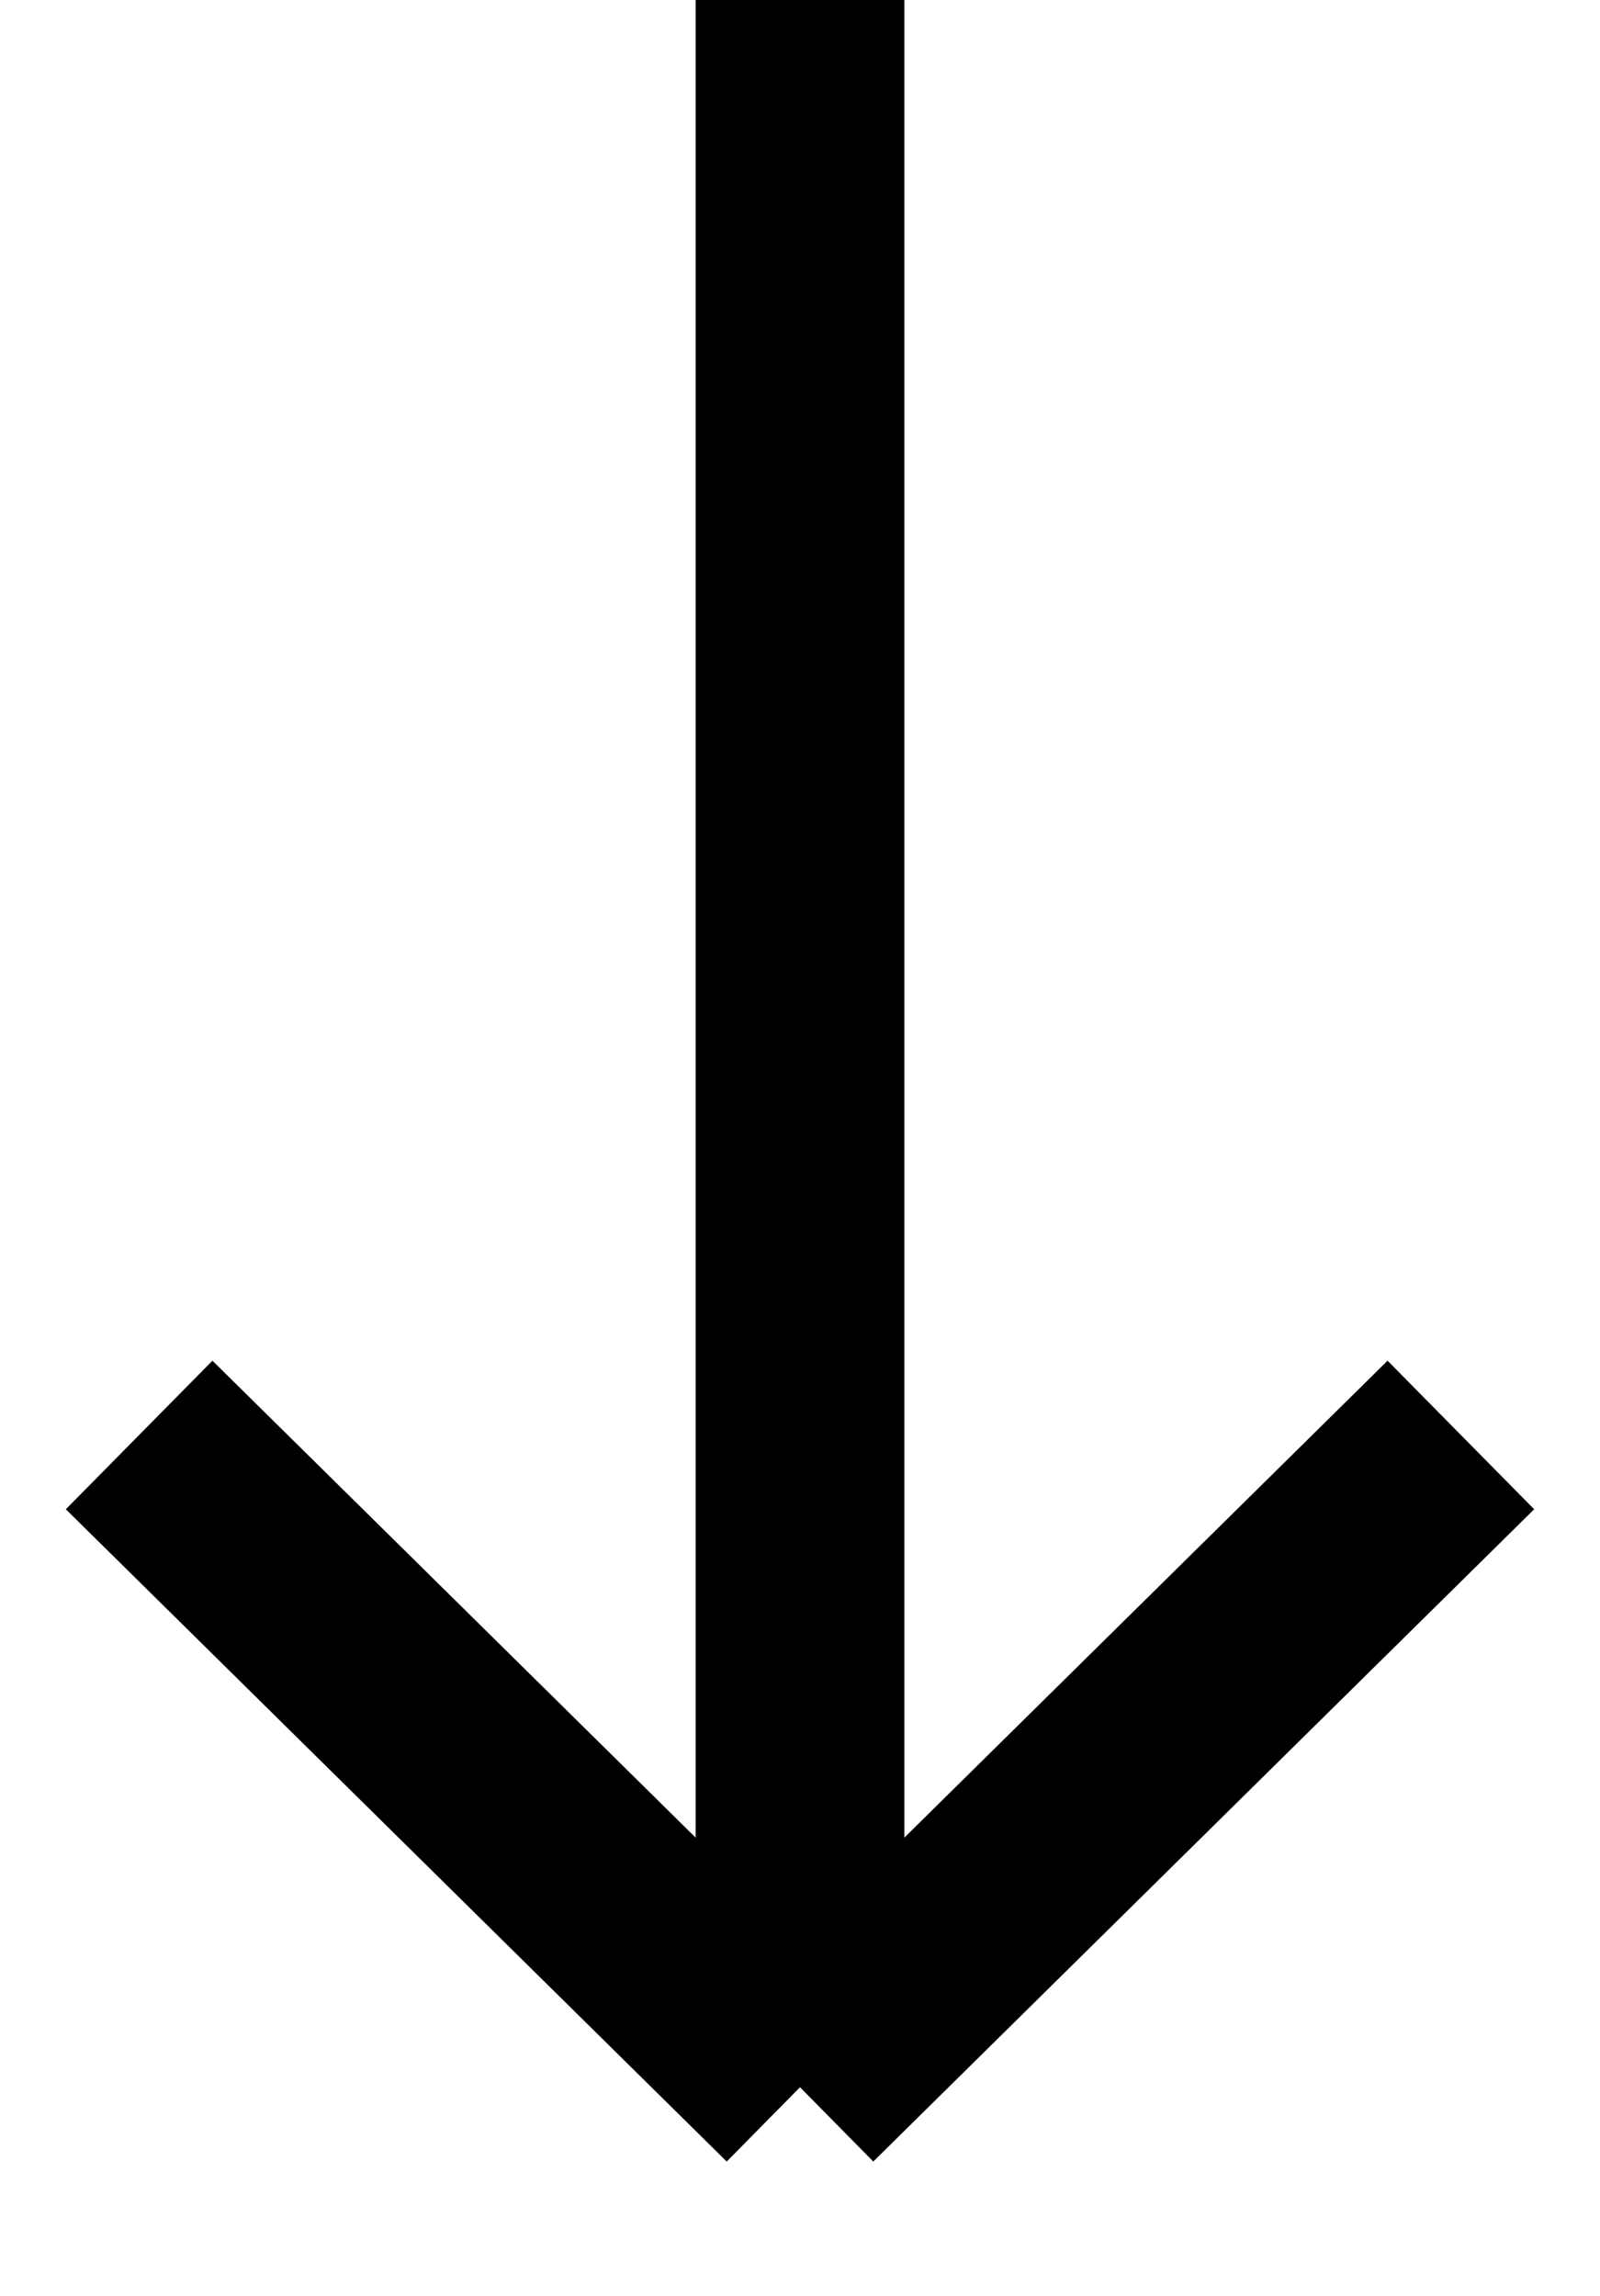 <svg width="23" height="33" viewBox="0 0 23 33" fill="none" xmlns="http://www.w3.org/2000/svg">
    <path d="M11.5 -2.32261e-06L11.5 30M11.5 30L2 20.625M11.5 30L21 20.625" stroke="black" stroke-width="3"/>
</svg>